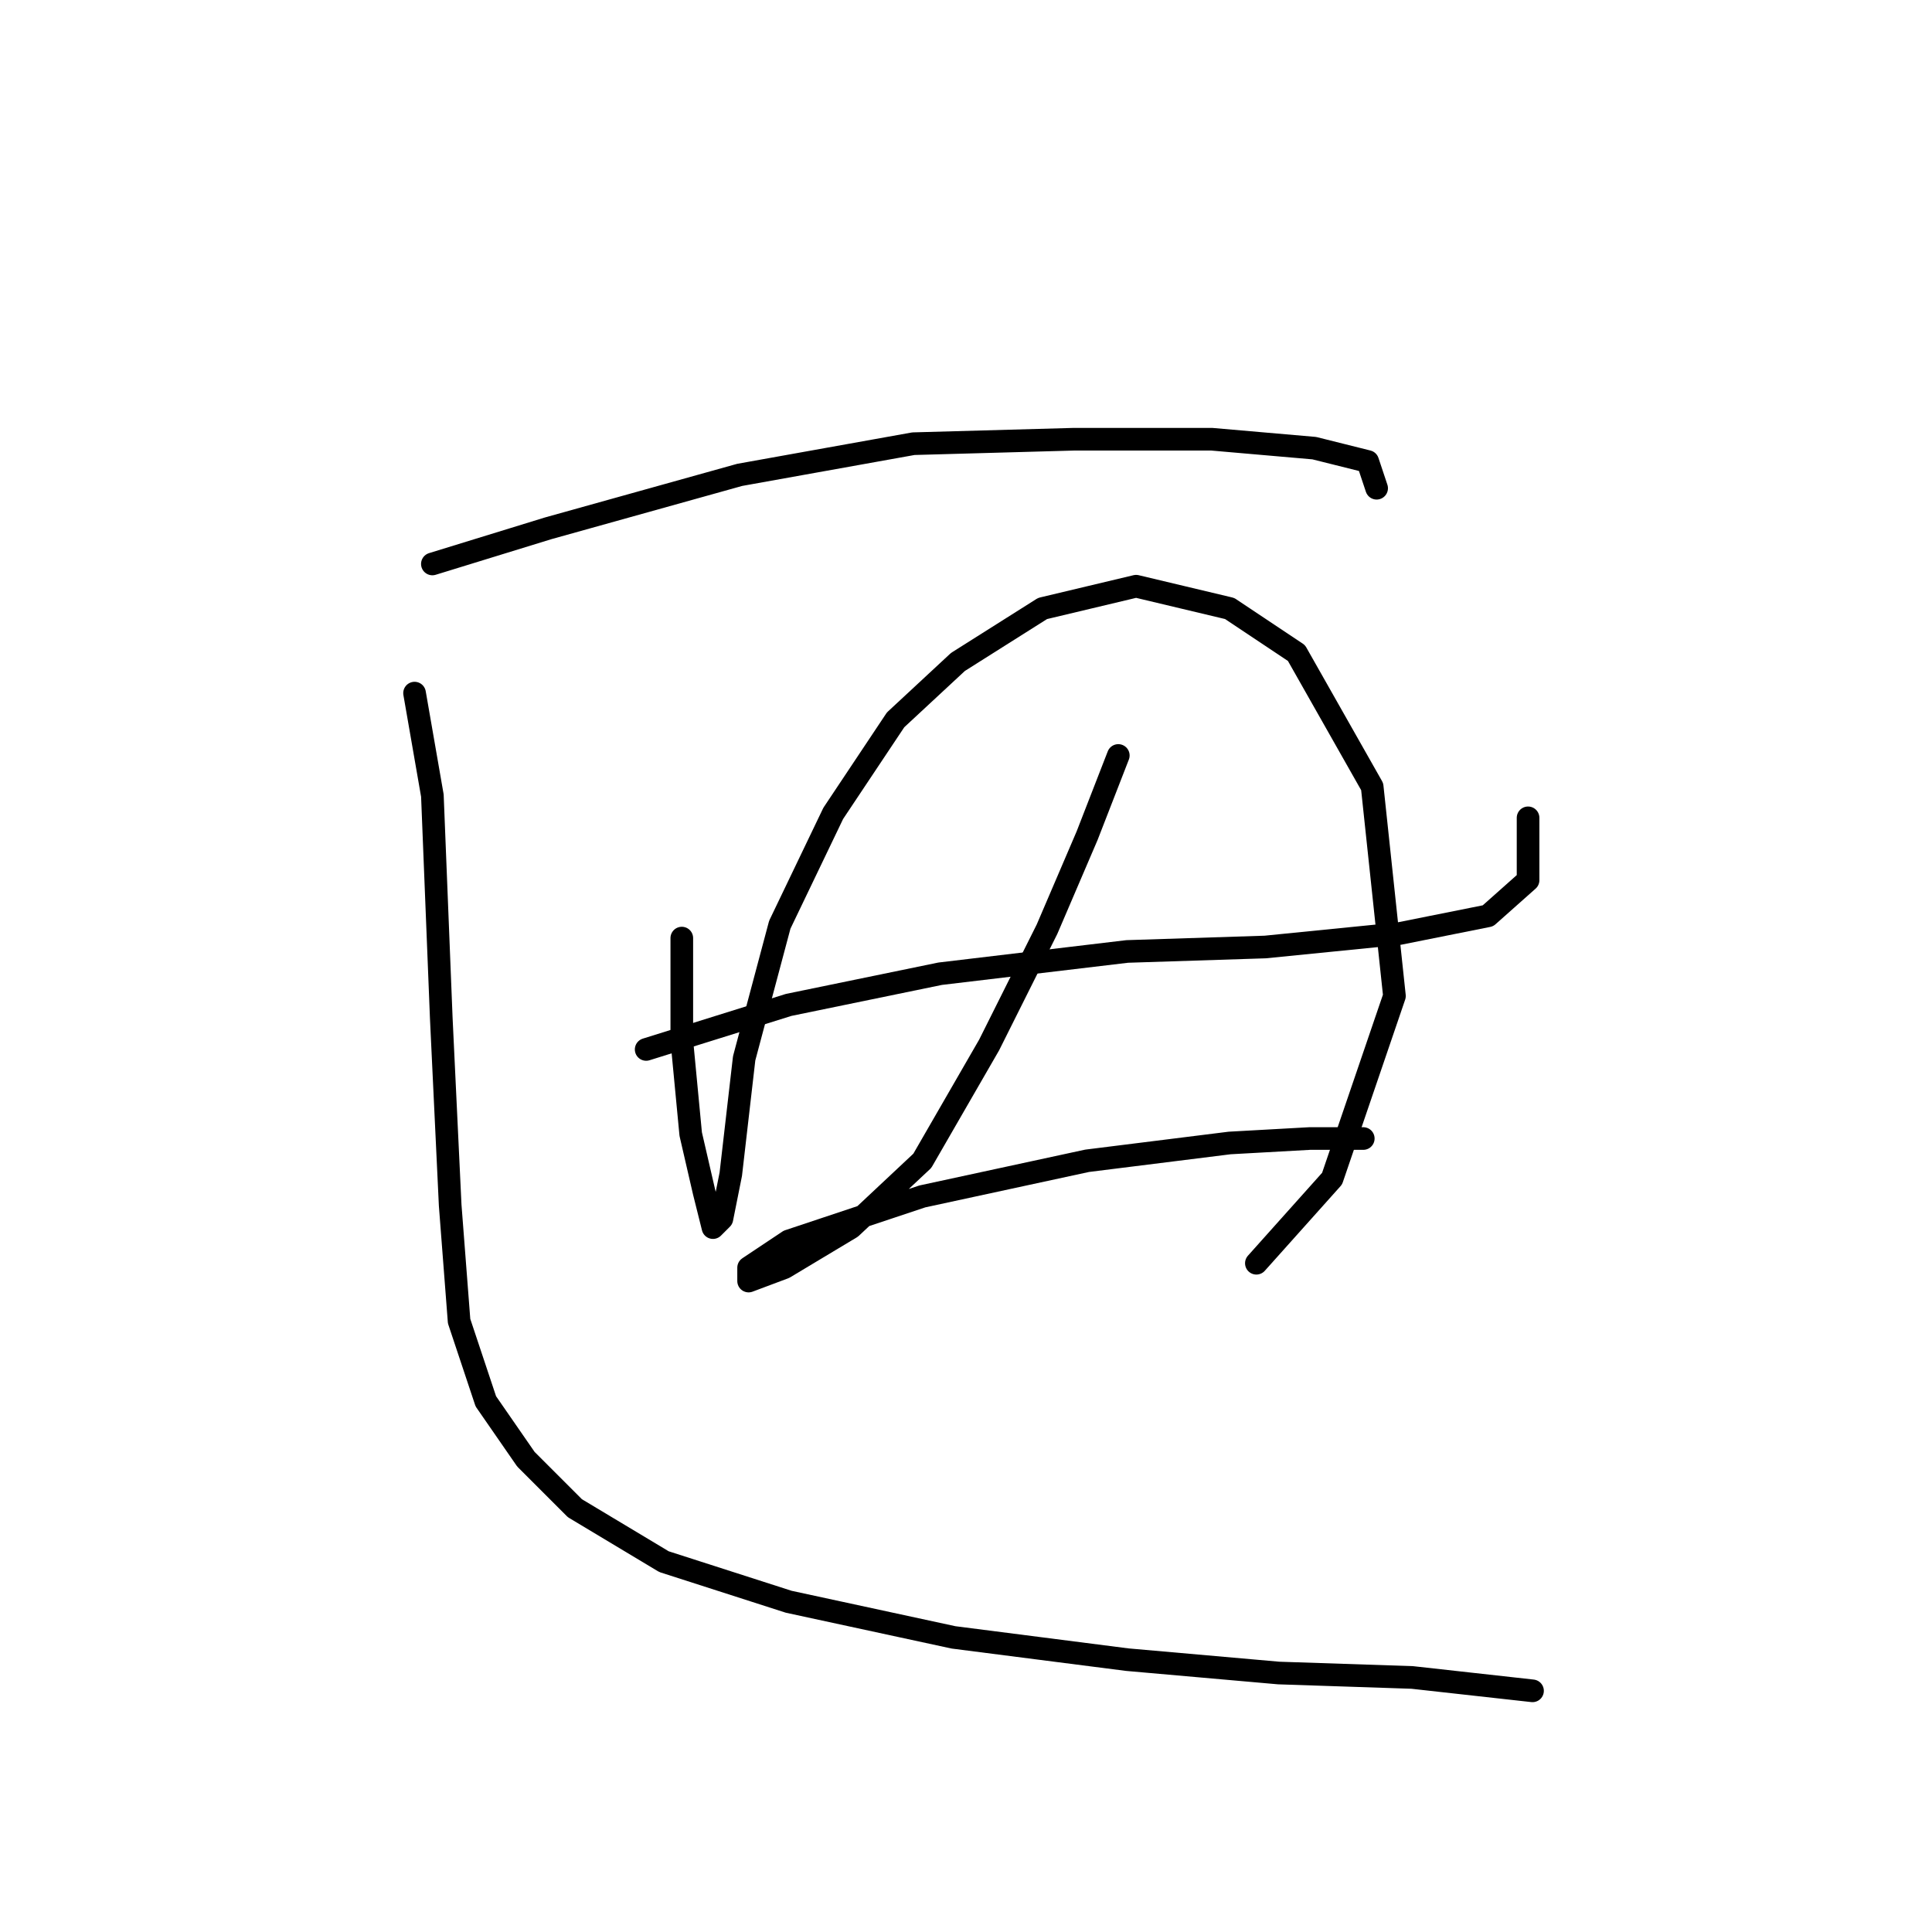 <?xml version="1.0" standalone="no"?>
    <svg width="256" height="256" xmlns="http://www.w3.org/2000/svg" version="1.1">
    <polyline stroke="black" stroke-width="3" stroke-linecap="round" fill="transparent" stroke-linejoin="round" points="57.292 74.727 72.636 70.005 98.014 62.923 121.031 58.792 142.278 58.201 160.574 58.201 174.148 59.382 181.23 61.152 182.411 64.693 182.411 64.693 " />
        <polyline stroke="black" stroke-width="3" stroke-linecap="round" fill="transparent" stroke-linejoin="round" points="90.342 124.302 90.342 137.876 91.522 150.27 93.293 157.943 94.473 162.664 95.654 161.484 96.834 155.582 98.604 140.237 103.326 122.531 110.408 107.777 118.671 95.383 126.933 87.711 138.147 80.628 150.541 77.677 162.935 80.628 171.787 86.53 181.821 104.236 184.771 131.974 176.509 156.172 166.476 167.386 166.476 167.386 " />
        <polyline stroke="black" stroke-width="3" stroke-linecap="round" fill="transparent" stroke-linejoin="round" points="85.62 139.057 104.506 133.155 124.573 129.024 149.36 126.073 167.656 125.482 185.362 123.712 197.165 121.351 202.477 116.63 202.477 108.367 202.477 108.367 " />
        <polyline stroke="black" stroke-width="3" stroke-linecap="round" fill="transparent" stroke-linejoin="round" points="148.18 100.104 144.049 110.728 138.737 123.122 131.065 138.466 122.212 153.811 112.769 162.664 103.916 167.976 99.195 169.746 99.195 167.976 104.506 164.435 122.212 158.533 144.049 153.811 162.935 151.451 173.558 150.86 180.64 150.86 180.64 150.86 " />
        <polyline stroke="black" stroke-width="3" stroke-linecap="round" fill="transparent" stroke-linejoin="round" points="54.931 91.842 57.292 105.416 58.472 134.925 59.652 159.713 60.833 175.058 64.374 185.681 69.685 193.354 76.177 199.846 87.981 206.928 104.506 212.24 126.343 216.961 149.36 219.912 169.427 221.683 187.132 222.273 203.067 224.043 203.067 224.043 " />
        </svg>